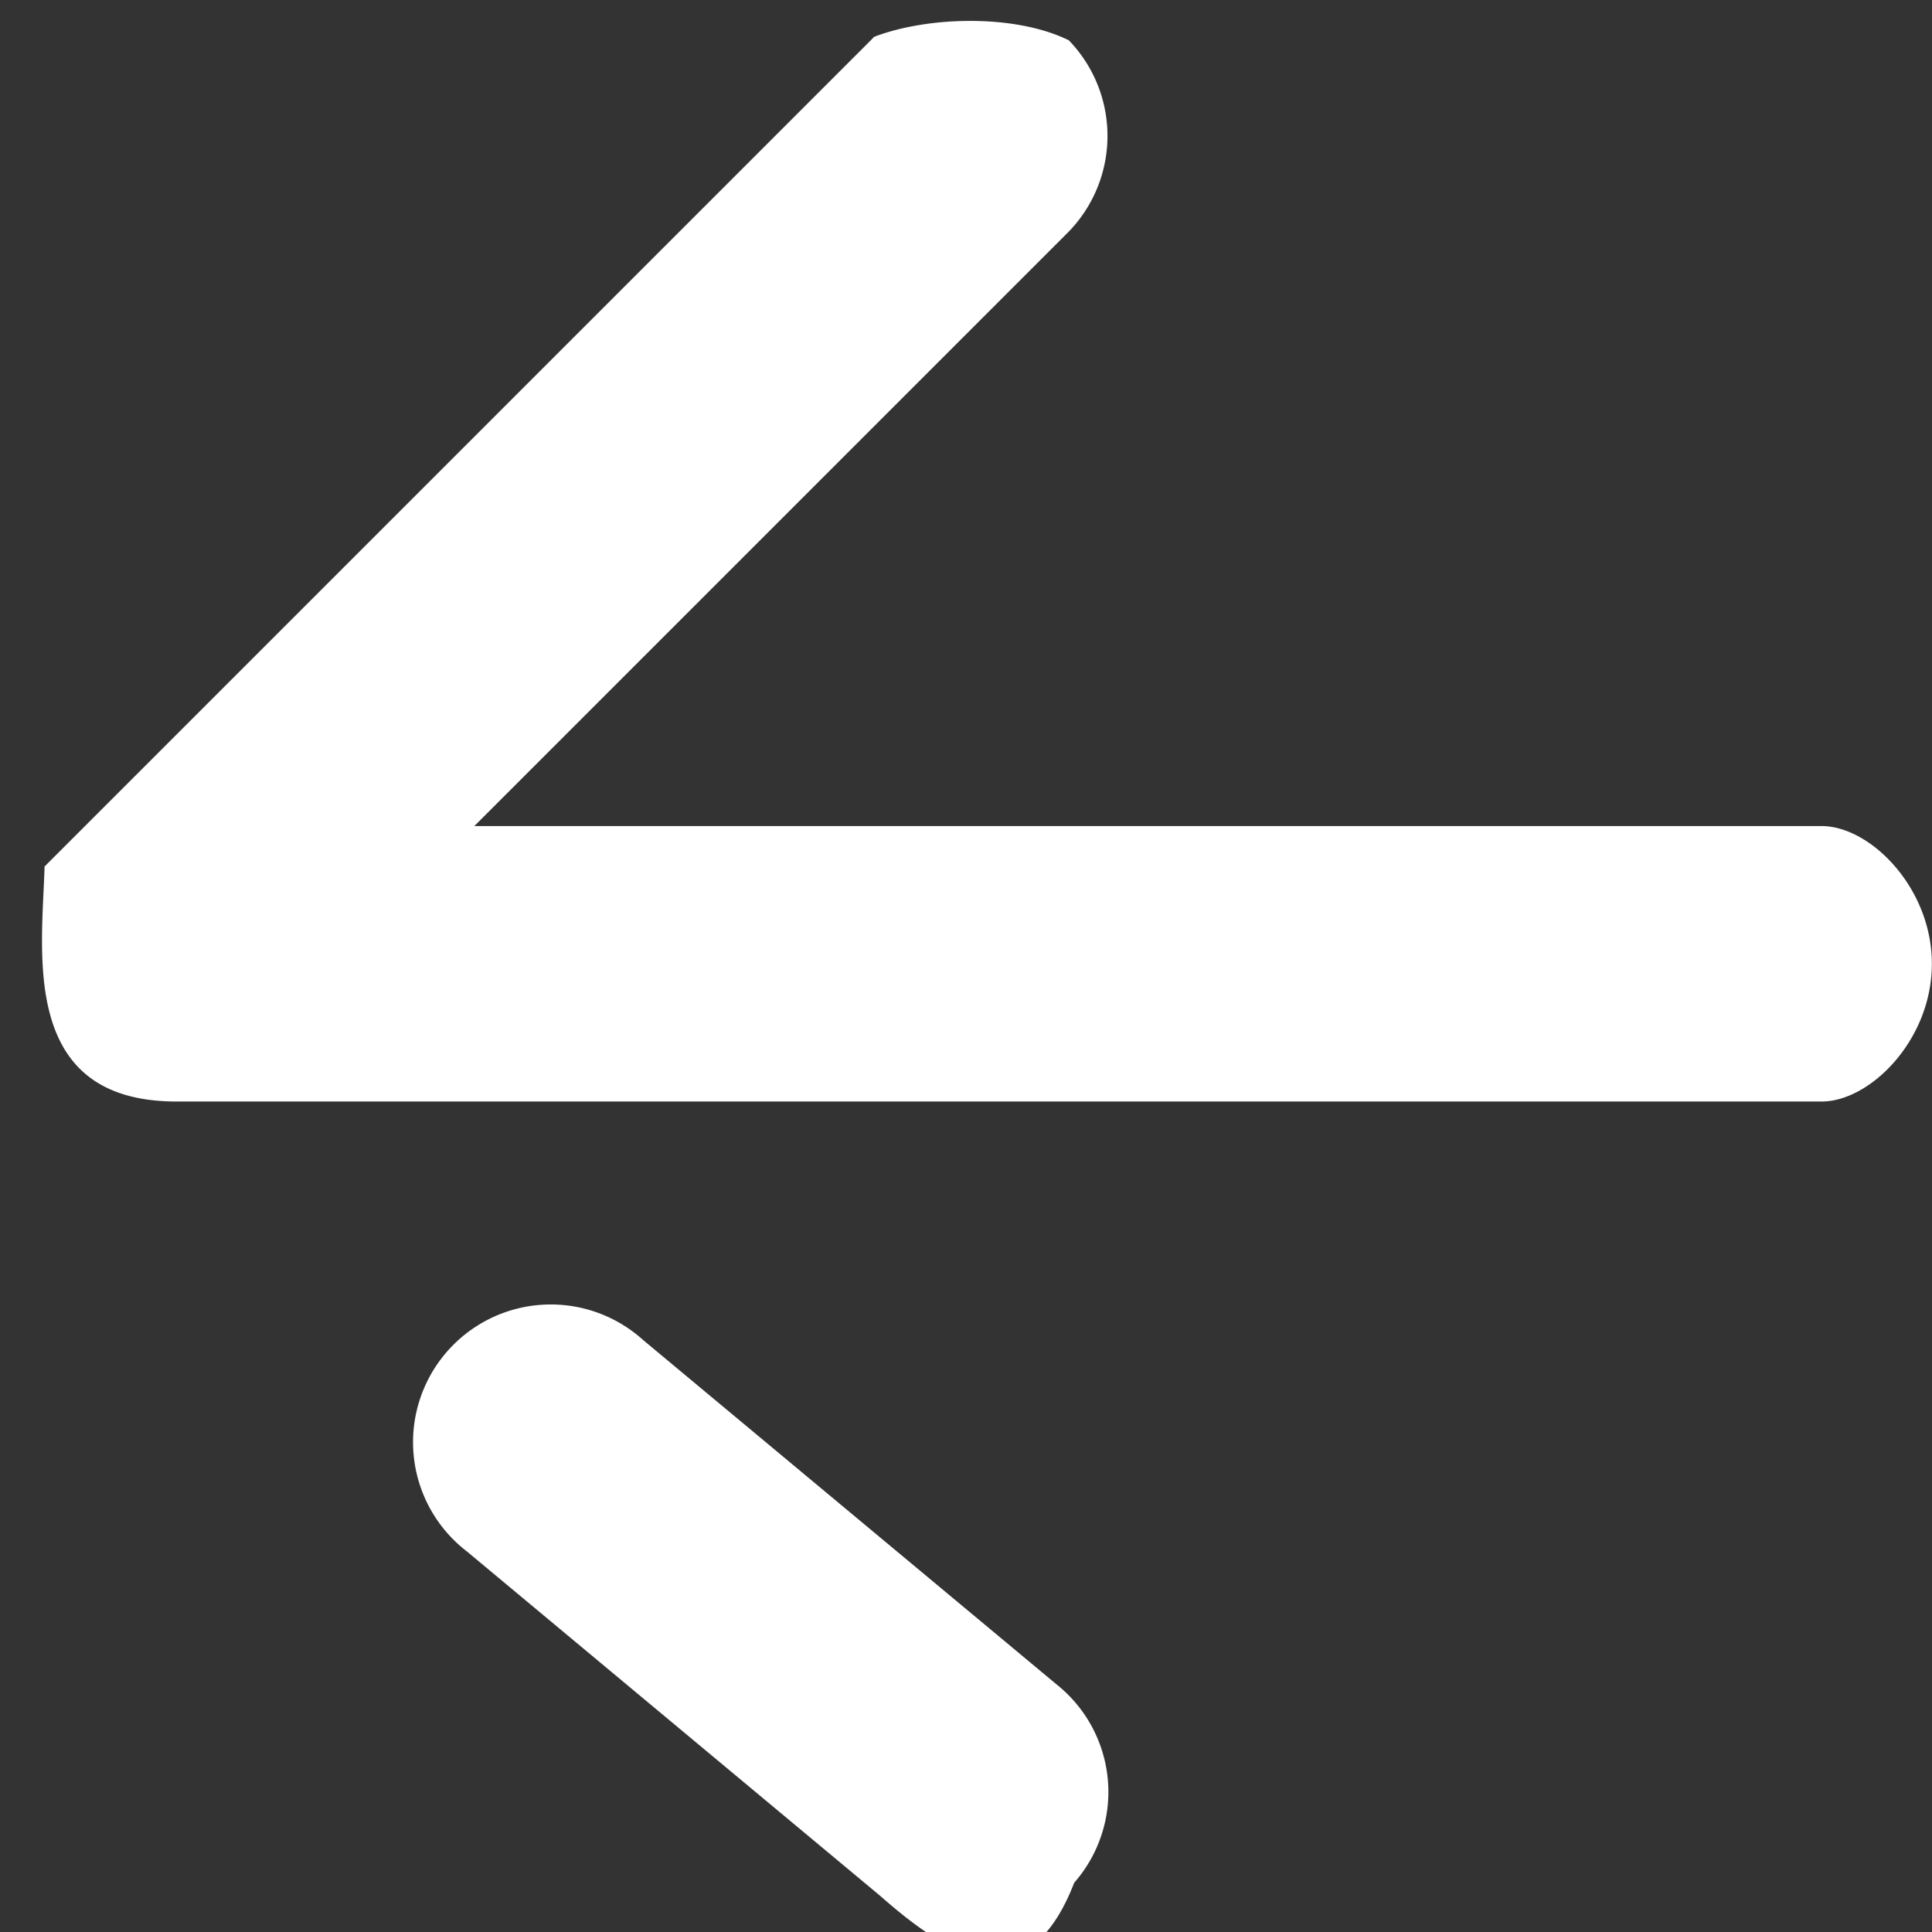 <svg xmlns="http://www.w3.org/2000/svg" width="14" height="14">
    <rect width="100%" height="100%" fill="#333333" stroke="none"/>
    <path fill-rule="evenodd" fill="#ffffff" d="m3.437 5.986 4.284-4.284a.997.997 0 0 0 .024-1.41C7.362.103 6.731.115 6.334.267L6.31.292.323 6.279c-.018.628-.184 1.703.957 1.703H13.2c.353 0 .799-.447.799-.998 0-.551-.446-.998-.799-.998H3.437zM4.66 9.71a.998.998 0 1 0-1.277 1.532l2.994 2.495c.414.363 1.045.843 1.407-.094a.997.997 0 0 0-.13-1.439L4.66 9.71z"/>
</svg>
